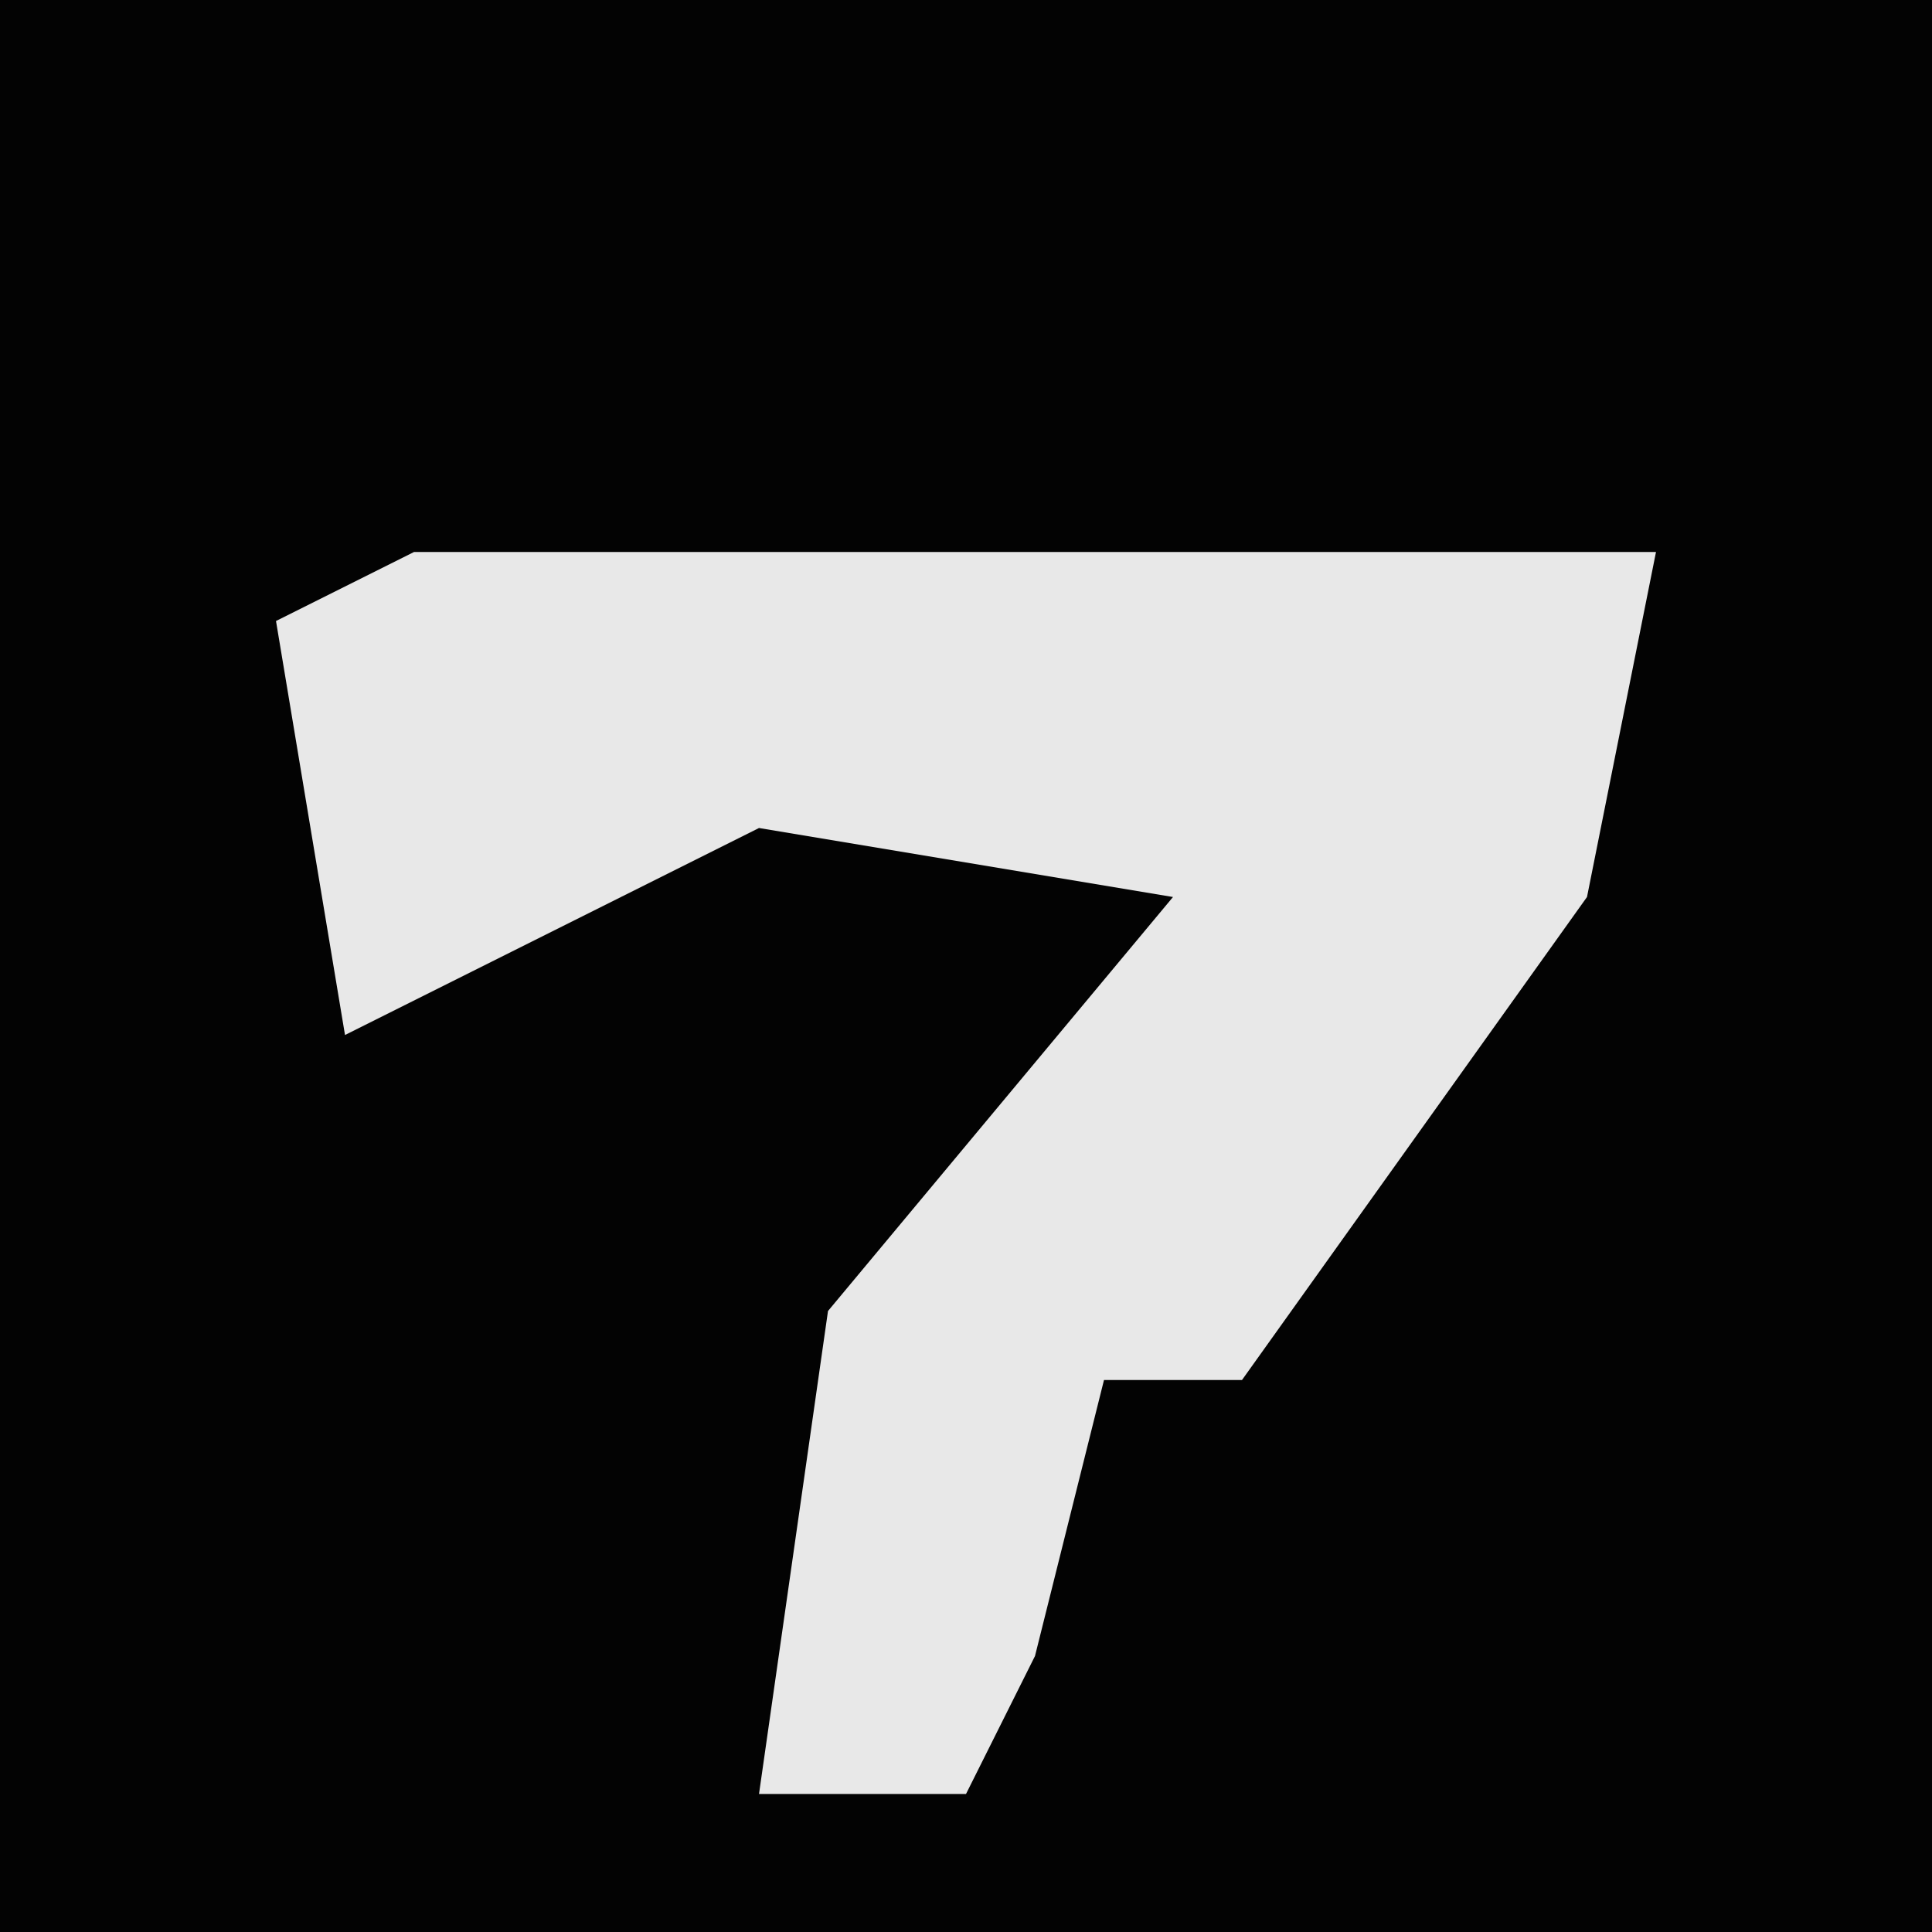 <?xml version="1.0" encoding="UTF-8"?>
<svg version="1.1" xmlns="http://www.w3.org/2000/svg" width="28" height="28">
<path d="M0,0 L28,0 L28,28 L0,28 Z " fill="#030303" transform="translate(0,0)"/>
<path d="M0,0 L18,0 L17,5 L12,12 L10,12 L9,16 L8,18 L5,18 L6,11 L11,5 L5,4 L-1,7 L-2,1 Z " fill="#E8E8E8" transform="translate(6,8)"/>
</svg>
